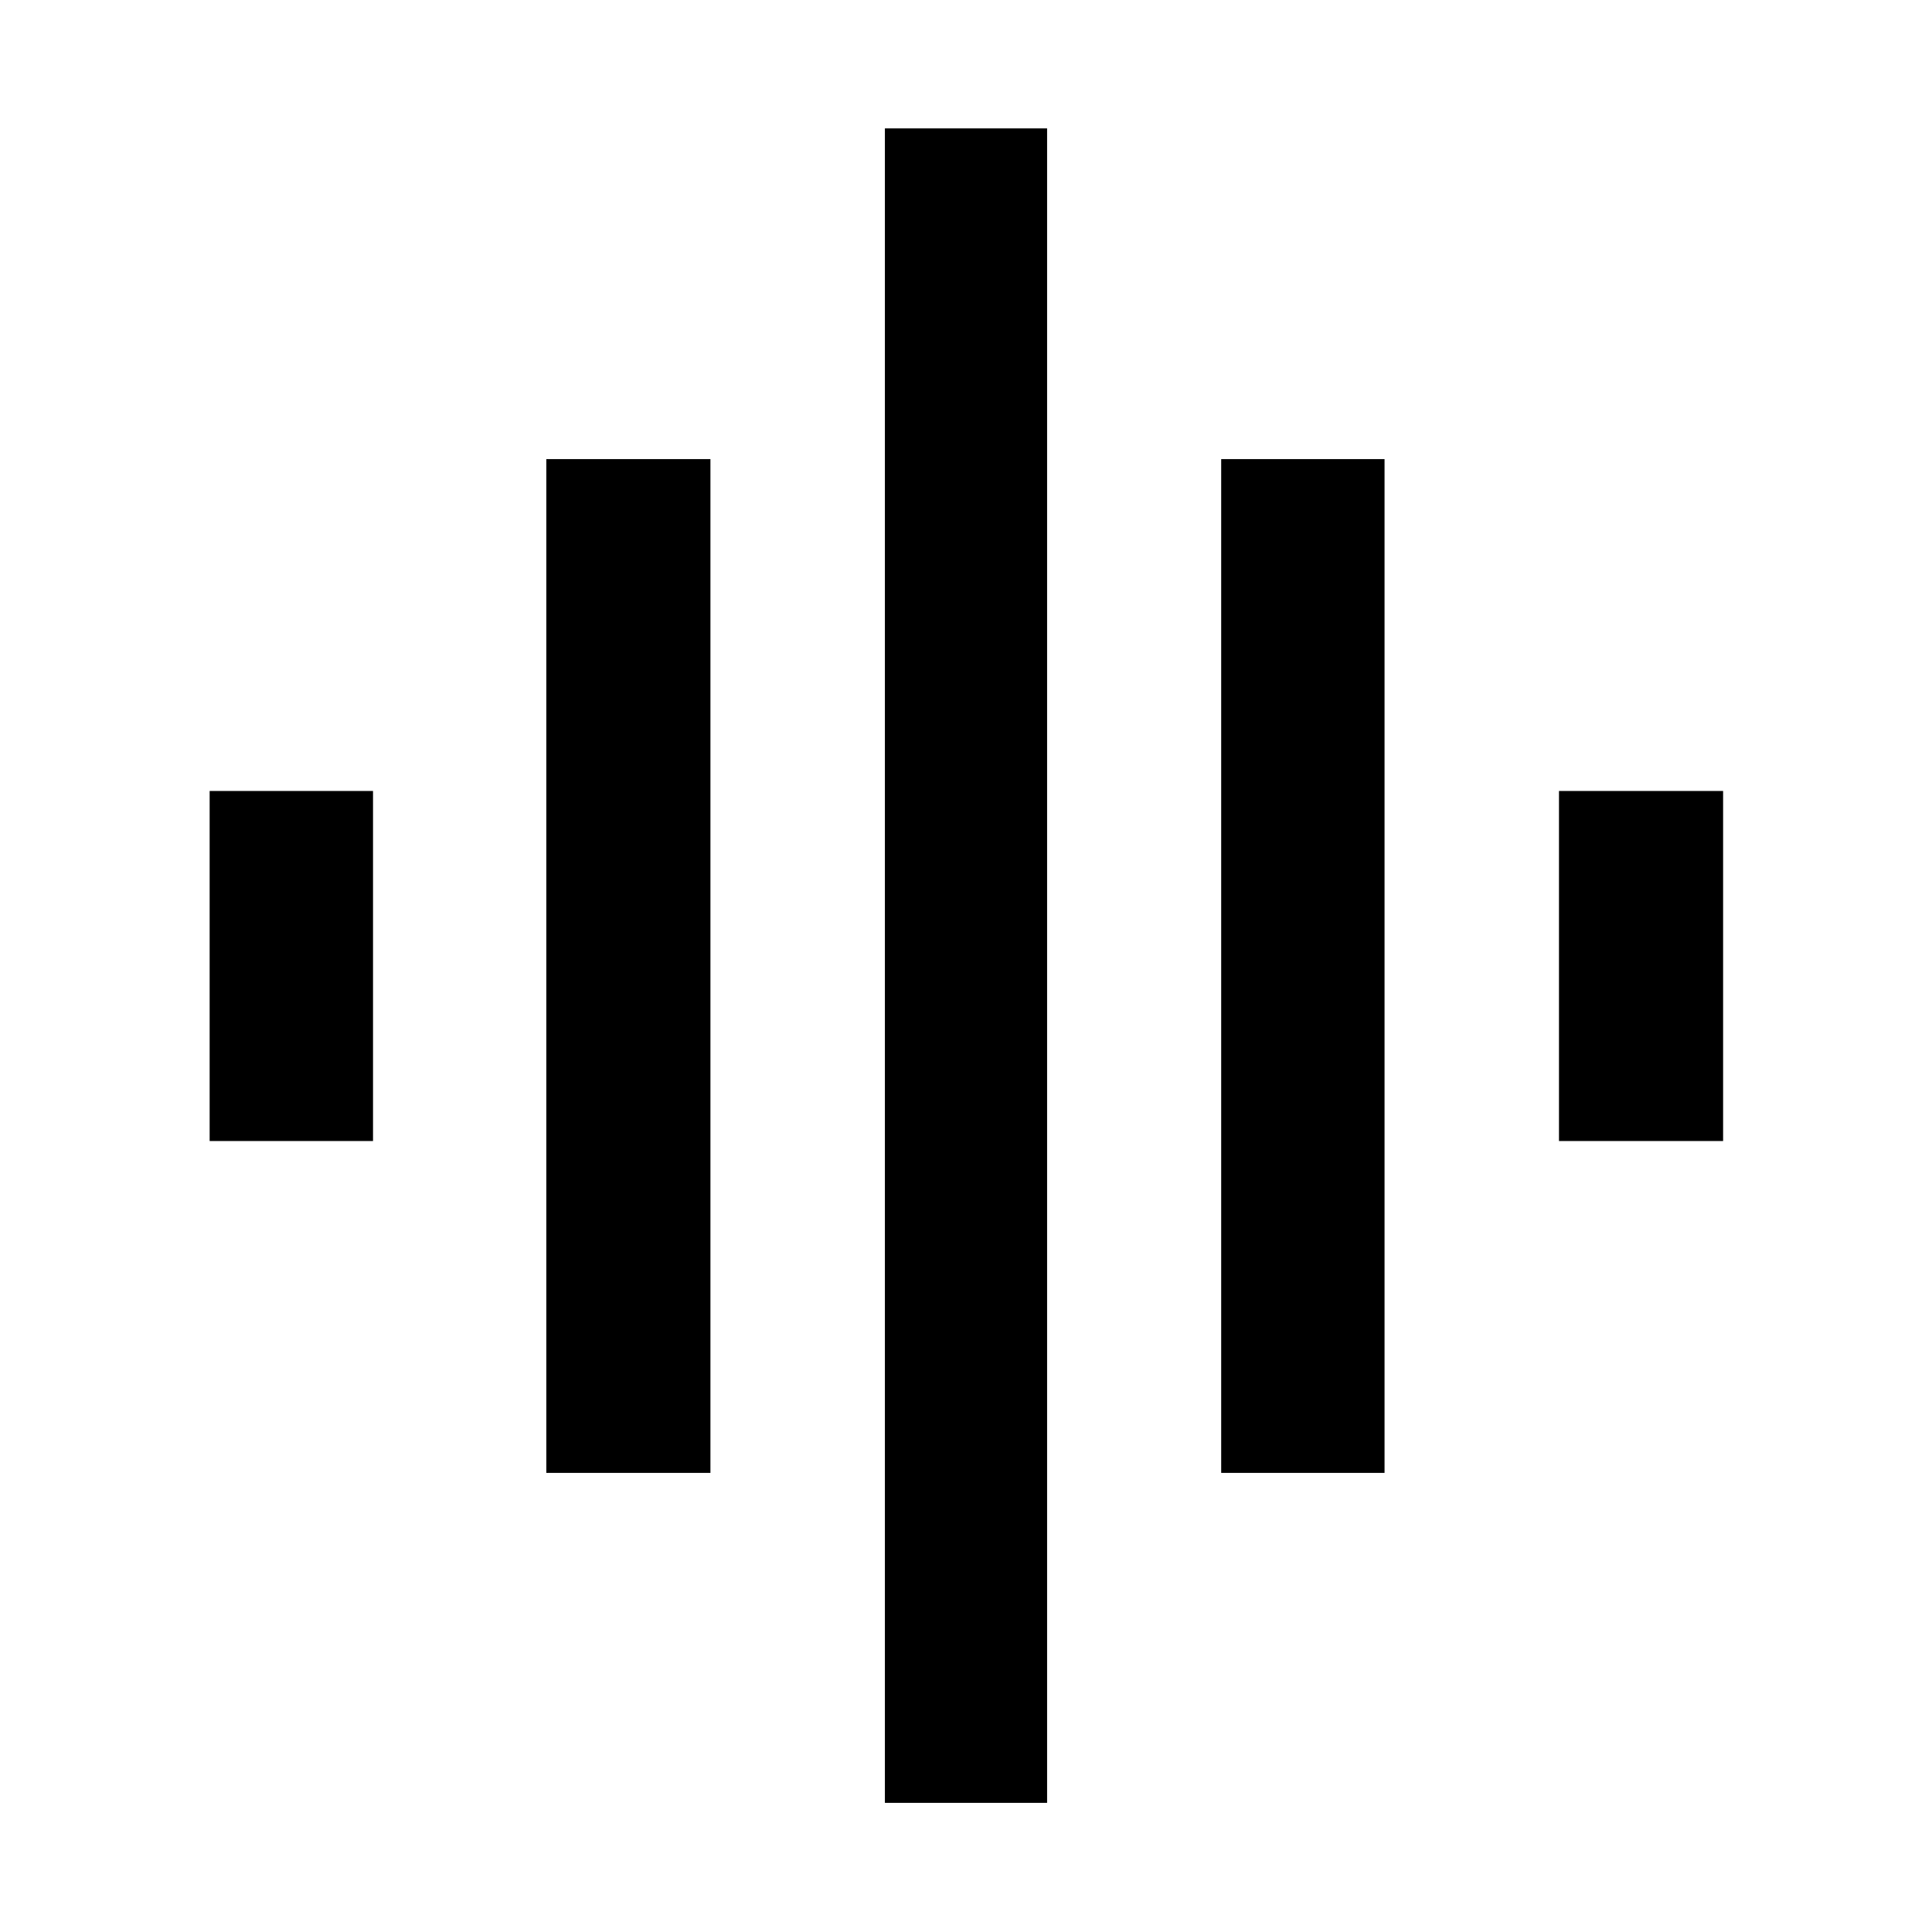 <svg xmlns="http://www.w3.org/2000/svg" height="40" viewBox="0 -960 960 960" width="40"><path d="M271.46-228.13v-503.74h81.55v503.74h-81.55ZM439.7-64.17V-896.2h80.6v832.03h-80.6ZM104.17-393.03v-173.94h81.18v173.94h-81.18Zm502.63 164.9v-503.74h81.17v503.74H606.8Zm167.85-164.9v-173.94h81.55v173.94h-81.55Z"/></svg>